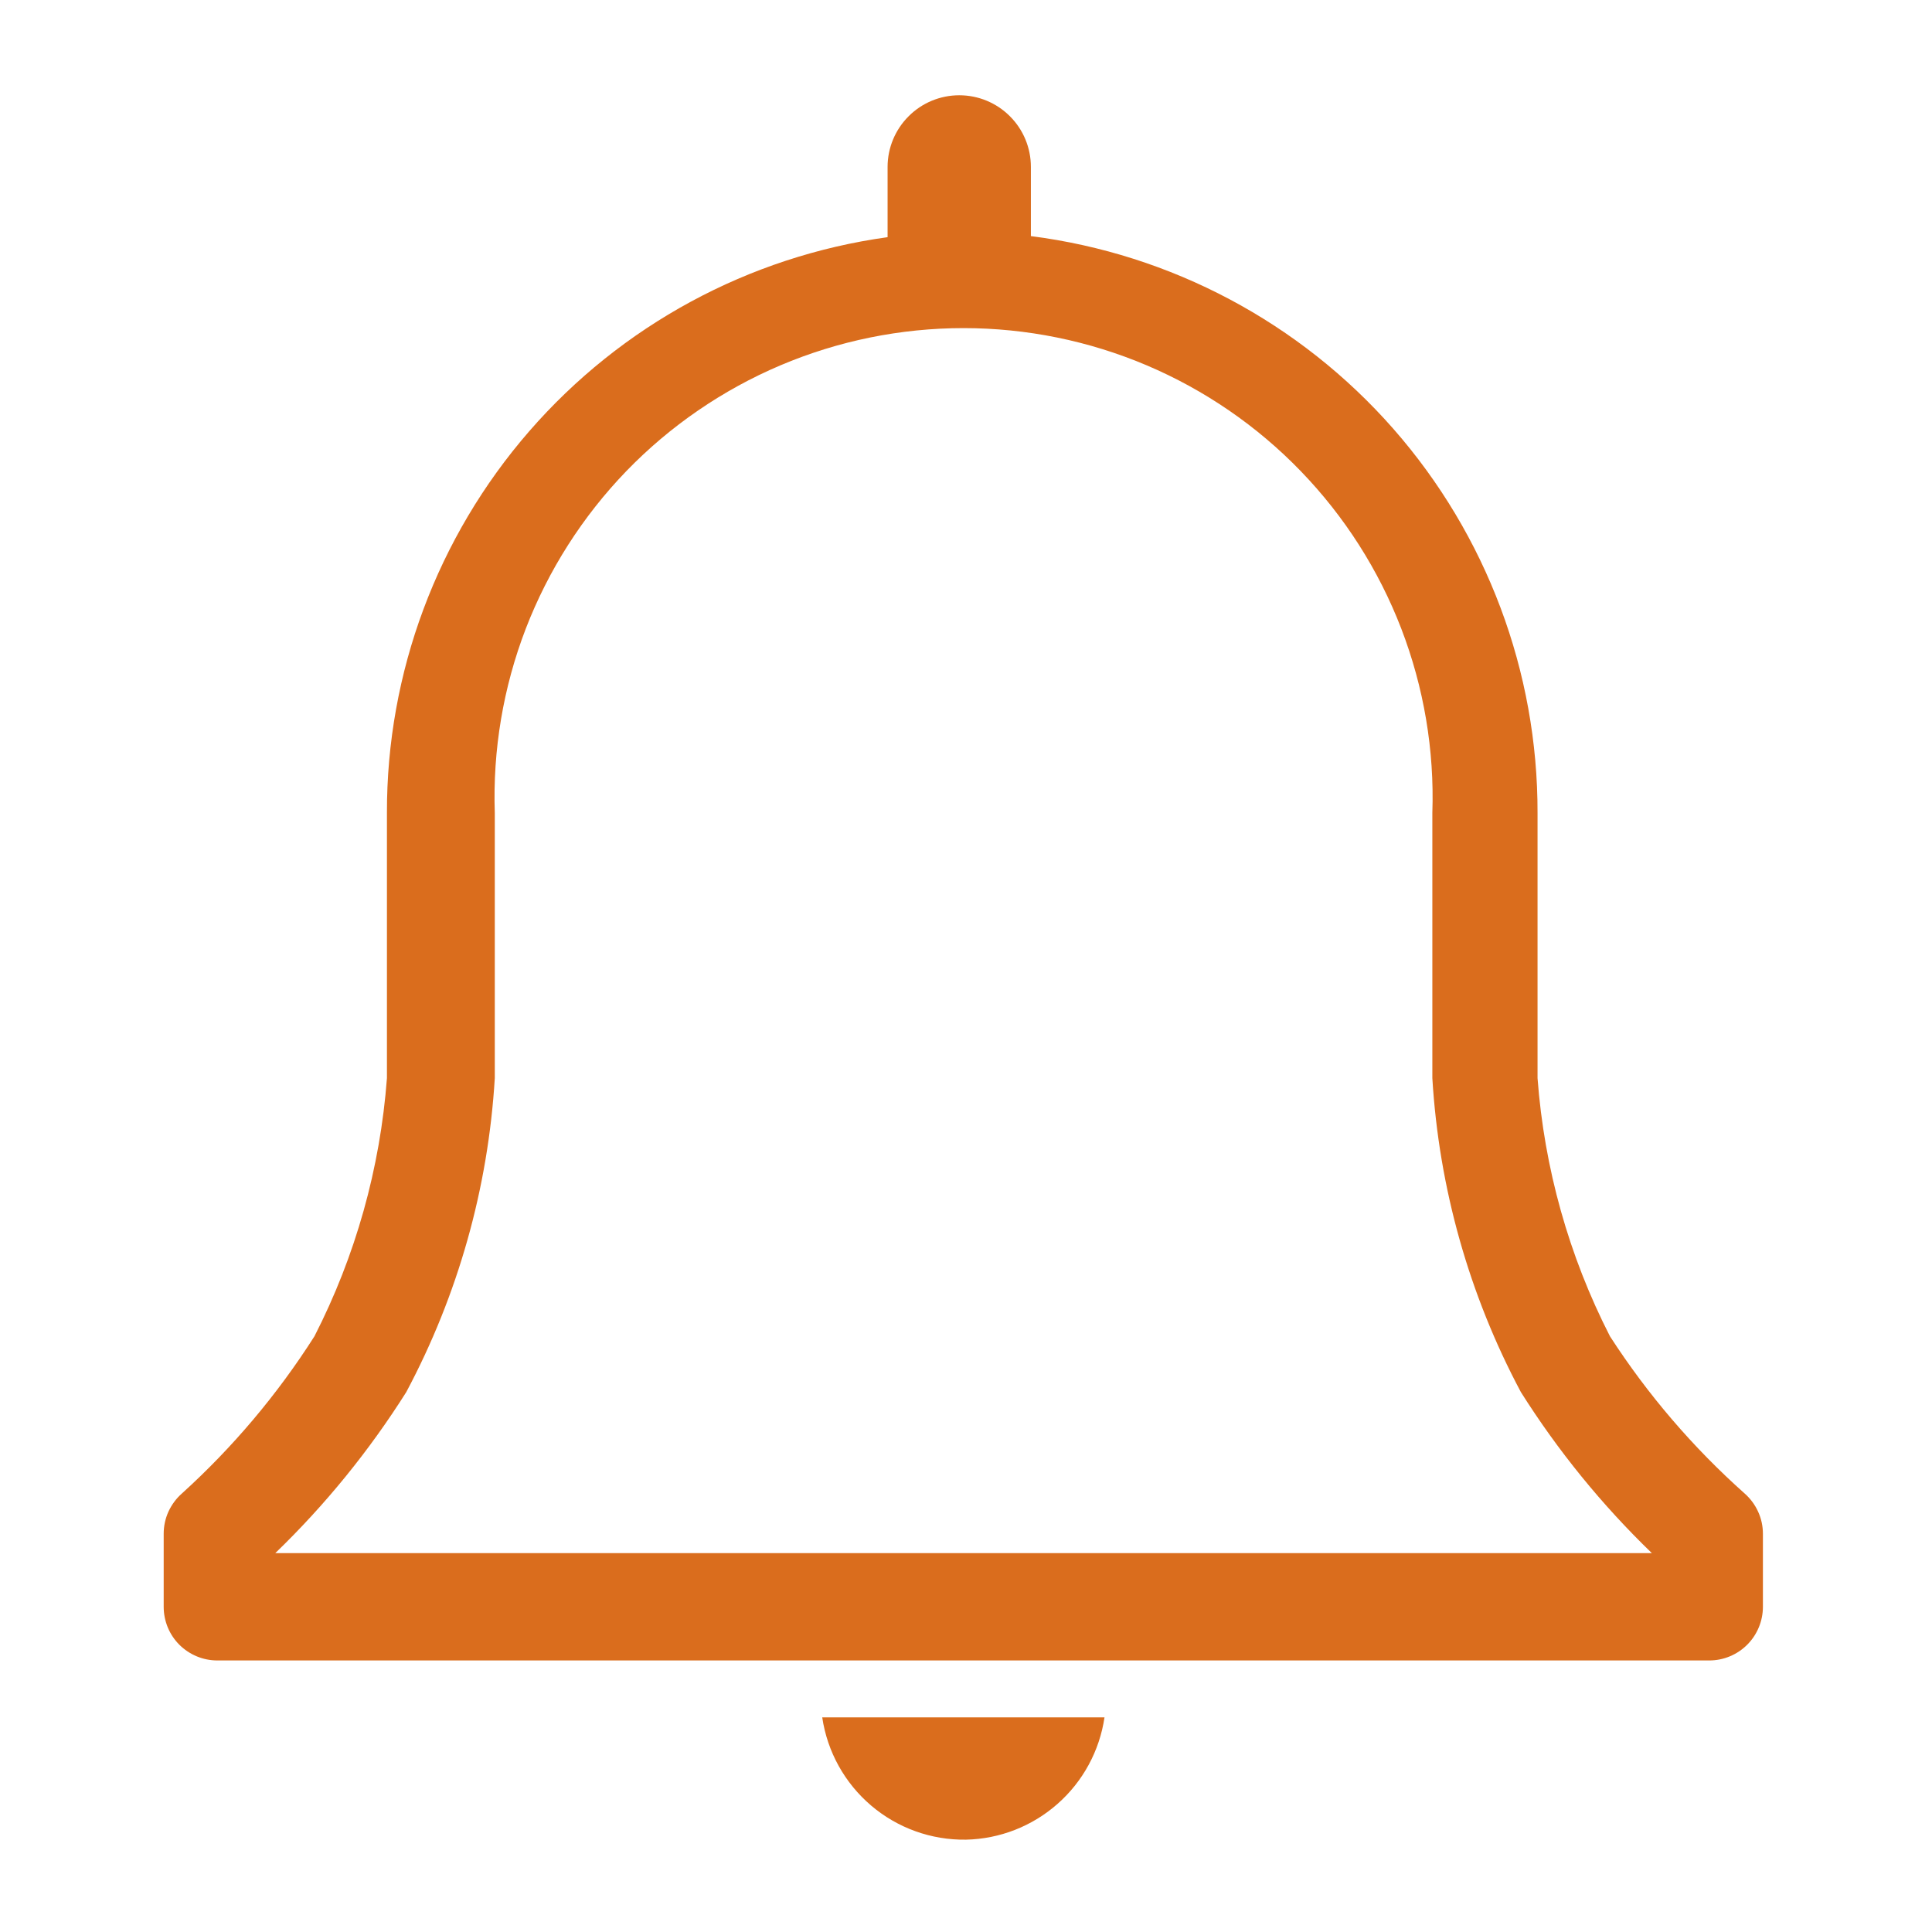 <svg width="29" height="29" viewBox="0 0 29 29" fill="none" xmlns="http://www.w3.org/2000/svg">
<path d="M26.188 22.418C25.411 21.726 24.731 20.932 24.166 20.058C23.549 18.852 23.18 17.535 23.079 16.183V12.204C23.084 10.082 22.314 8.031 20.914 6.436C19.514 4.842 17.579 3.813 15.474 3.544V2.505C15.474 2.22 15.361 1.946 15.159 1.745C14.958 1.543 14.684 1.43 14.399 1.43C14.114 1.43 13.84 1.543 13.639 1.745C13.437 1.946 13.323 2.22 13.323 2.505V3.56C11.237 3.849 9.326 4.883 7.944 6.473C6.563 8.062 5.803 10.098 5.808 12.204V16.183C5.707 17.535 5.337 18.852 4.72 20.058C4.165 20.93 3.496 21.724 2.73 22.418C2.644 22.494 2.576 22.587 2.528 22.691C2.481 22.795 2.457 22.908 2.457 23.023V24.118C2.457 24.332 2.541 24.537 2.692 24.688C2.844 24.839 3.048 24.924 3.262 24.924H25.657C25.87 24.924 26.075 24.839 26.226 24.688C26.377 24.537 26.462 24.332 26.462 24.118V23.023C26.462 22.908 26.438 22.795 26.39 22.691C26.343 22.587 26.274 22.494 26.188 22.418ZM4.132 23.313C4.882 22.589 5.542 21.777 6.098 20.896C6.875 19.439 7.328 17.832 7.427 16.183V12.204C7.395 11.26 7.553 10.319 7.892 9.437C8.232 8.556 8.745 7.752 9.401 7.072C10.058 6.393 10.845 5.853 11.714 5.484C12.584 5.115 13.519 4.925 14.463 4.925C15.408 4.925 16.343 5.115 17.213 5.484C18.082 5.853 18.869 6.393 19.525 7.072C20.182 7.752 20.695 8.556 21.034 9.437C21.373 10.319 21.532 11.26 21.5 12.204V16.183C21.599 17.832 22.052 19.439 22.829 20.896C23.385 21.777 24.045 22.589 24.795 23.313H4.132Z" fill="#DA6D1D"/>
<path d="M14.501 27.614C15.008 27.603 15.495 27.412 15.875 27.076C16.256 26.74 16.505 26.28 16.579 25.778H12.342C12.418 26.294 12.679 26.764 13.076 27.102C13.473 27.44 13.979 27.622 14.501 27.614V27.614Z" fill="#DA6D1D"/>
</svg>
